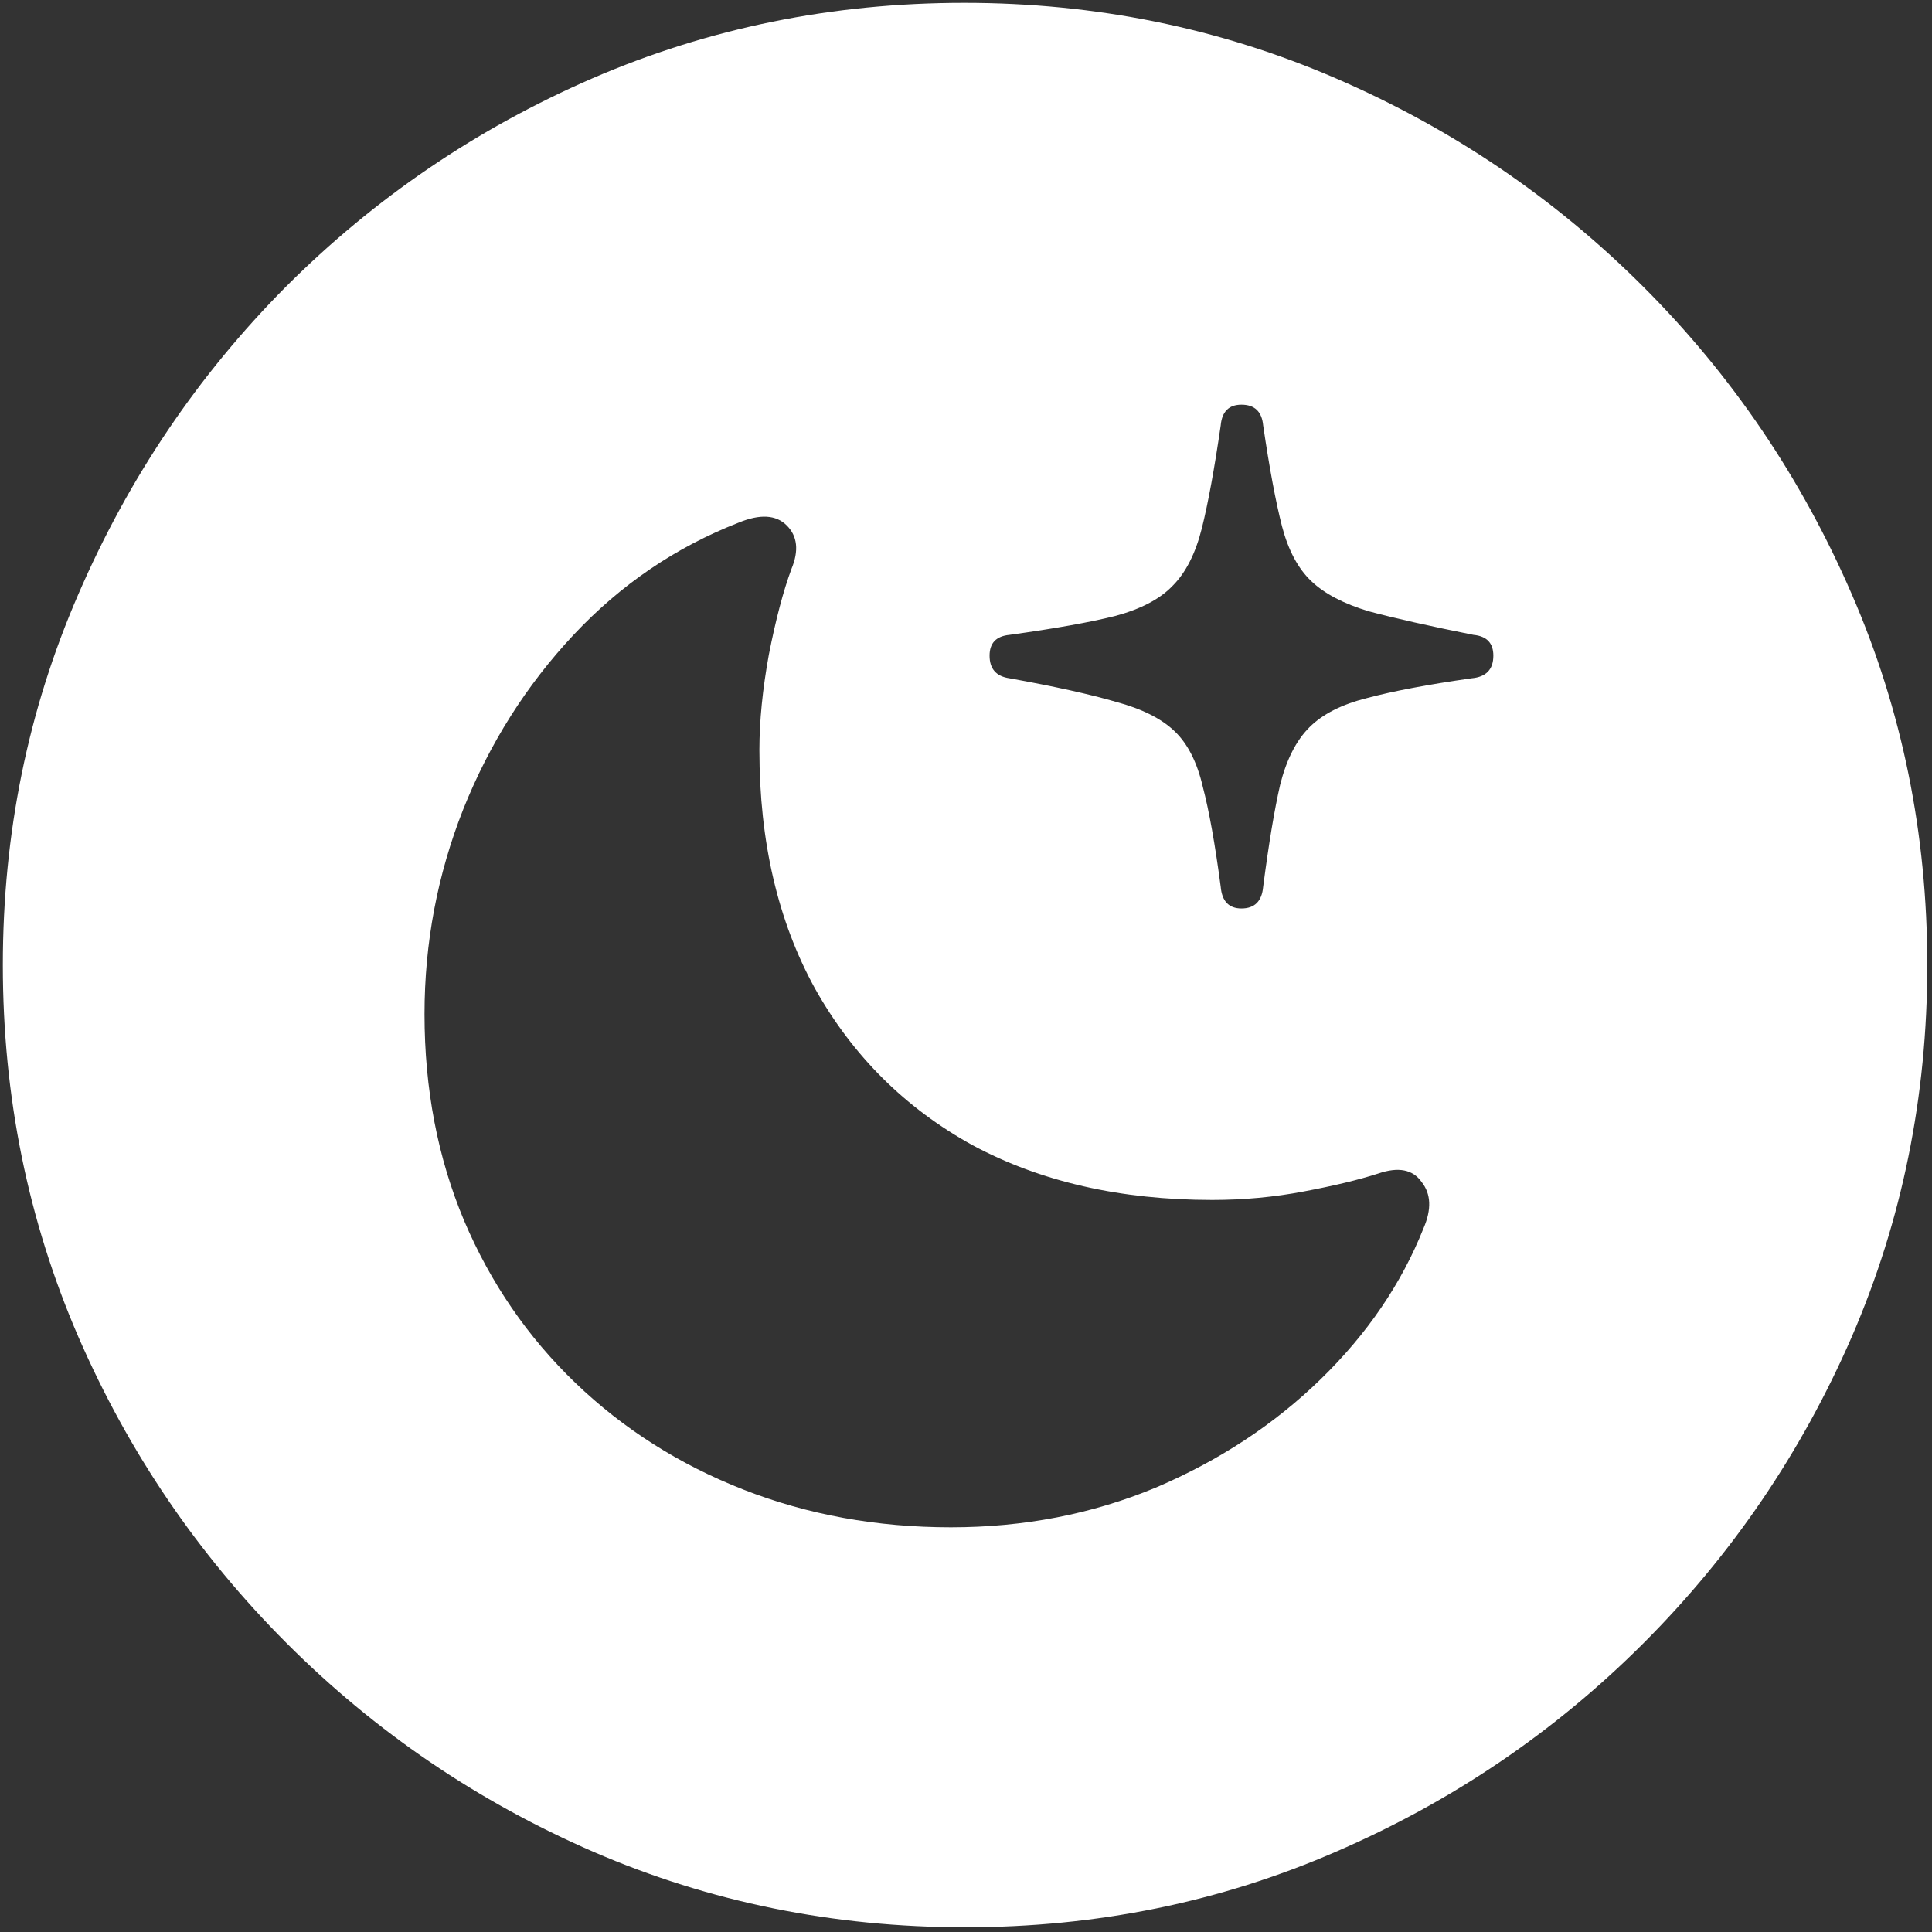 <svg width="128" height="128" viewBox="0 0 128 128" fill="none" xmlns="http://www.w3.org/2000/svg">
<rect x="0" y="0" width="128" height="128" fill="#333333" stroke="none"/>
<path d="M63.938 127.688C72.646 127.688 80.833 126.021 88.5 122.688C96.208 119.354 103 114.75 108.875 108.875C114.75 103 119.354 96.229 122.688 88.562C126.021 80.854 127.688 72.646 127.688 63.938C127.688 55.229 126.021 47.042 122.688 39.375C119.354 31.667 114.75 24.875 108.875 19C103 13.125 96.208 8.521 88.5 5.188C80.792 1.854 72.583 0.188 63.875 0.188C55.167 0.188 46.958 1.854 39.25 5.188C31.583 8.521 24.812 13.125 18.938 19C13.104 24.875 8.521 31.667 5.188 39.375C1.854 47.042 0.188 55.229 0.188 63.938C0.188 72.646 1.854 80.854 5.188 88.562C8.521 96.229 13.125 103 19 108.875C24.875 114.75 31.646 119.354 39.312 122.688C47.021 126.021 55.229 127.688 63.938 127.688ZM63 101.188C58.083 101.188 53.5 100.354 49.25 98.688C45 97.021 41.292 94.667 38.125 91.625C34.958 88.583 32.5 85 30.75 80.875C29 76.708 28.125 72.146 28.125 67.188C28.125 62.479 28.979 57.958 30.688 53.625C32.438 49.25 34.875 45.396 38 42.062C41.125 38.729 44.771 36.25 48.938 34.625C50.354 34.042 51.417 34.104 52.125 34.812C52.833 35.521 52.938 36.479 52.438 37.688C51.896 39.146 51.396 41.042 50.938 43.375C50.521 45.667 50.312 47.771 50.312 49.688C50.312 55.771 51.542 61.042 54 65.5C56.5 69.958 59.979 73.417 64.438 75.875C68.938 78.292 74.229 79.5 80.312 79.5C82.396 79.5 84.417 79.312 86.375 78.938C88.375 78.562 90.021 78.167 91.312 77.75C92.646 77.292 93.604 77.479 94.188 78.312C94.812 79.104 94.854 80.125 94.312 81.375C92.854 85.042 90.583 88.375 87.5 91.375C84.417 94.375 80.771 96.771 76.562 98.562C72.354 100.312 67.833 101.188 63 101.188ZM82.25 60.188C81.417 60.188 80.958 59.708 80.875 58.75C80.5 55.917 80.104 53.708 79.688 52.125C79.312 50.5 78.688 49.271 77.812 48.438C76.938 47.604 75.646 46.958 73.938 46.5C72.229 46 69.875 45.479 66.875 44.938C66 44.812 65.562 44.312 65.562 43.438C65.562 42.604 66 42.146 66.875 42.062C69.875 41.646 72.208 41.229 73.875 40.812C75.583 40.354 76.854 39.688 77.688 38.812C78.562 37.938 79.208 36.667 79.625 35C80.042 33.333 80.458 31.062 80.875 28.188C80.958 27.271 81.417 26.812 82.25 26.812C83.125 26.812 83.604 27.271 83.688 28.188C84.104 31.021 84.521 33.25 84.938 34.875C85.354 36.458 86 37.667 86.875 38.5C87.75 39.333 89.021 40 90.688 40.5C92.396 40.958 94.708 41.479 97.625 42.062C98.5 42.146 98.938 42.604 98.938 43.438C98.938 44.354 98.458 44.854 97.5 44.938C94.583 45.354 92.271 45.792 90.562 46.25C88.896 46.667 87.625 47.312 86.75 48.188C85.875 49.062 85.229 50.333 84.812 52C84.438 53.625 84.062 55.875 83.688 58.75C83.604 59.708 83.125 60.188 82.25 60.188Z" fill="white"/>
</svg>
